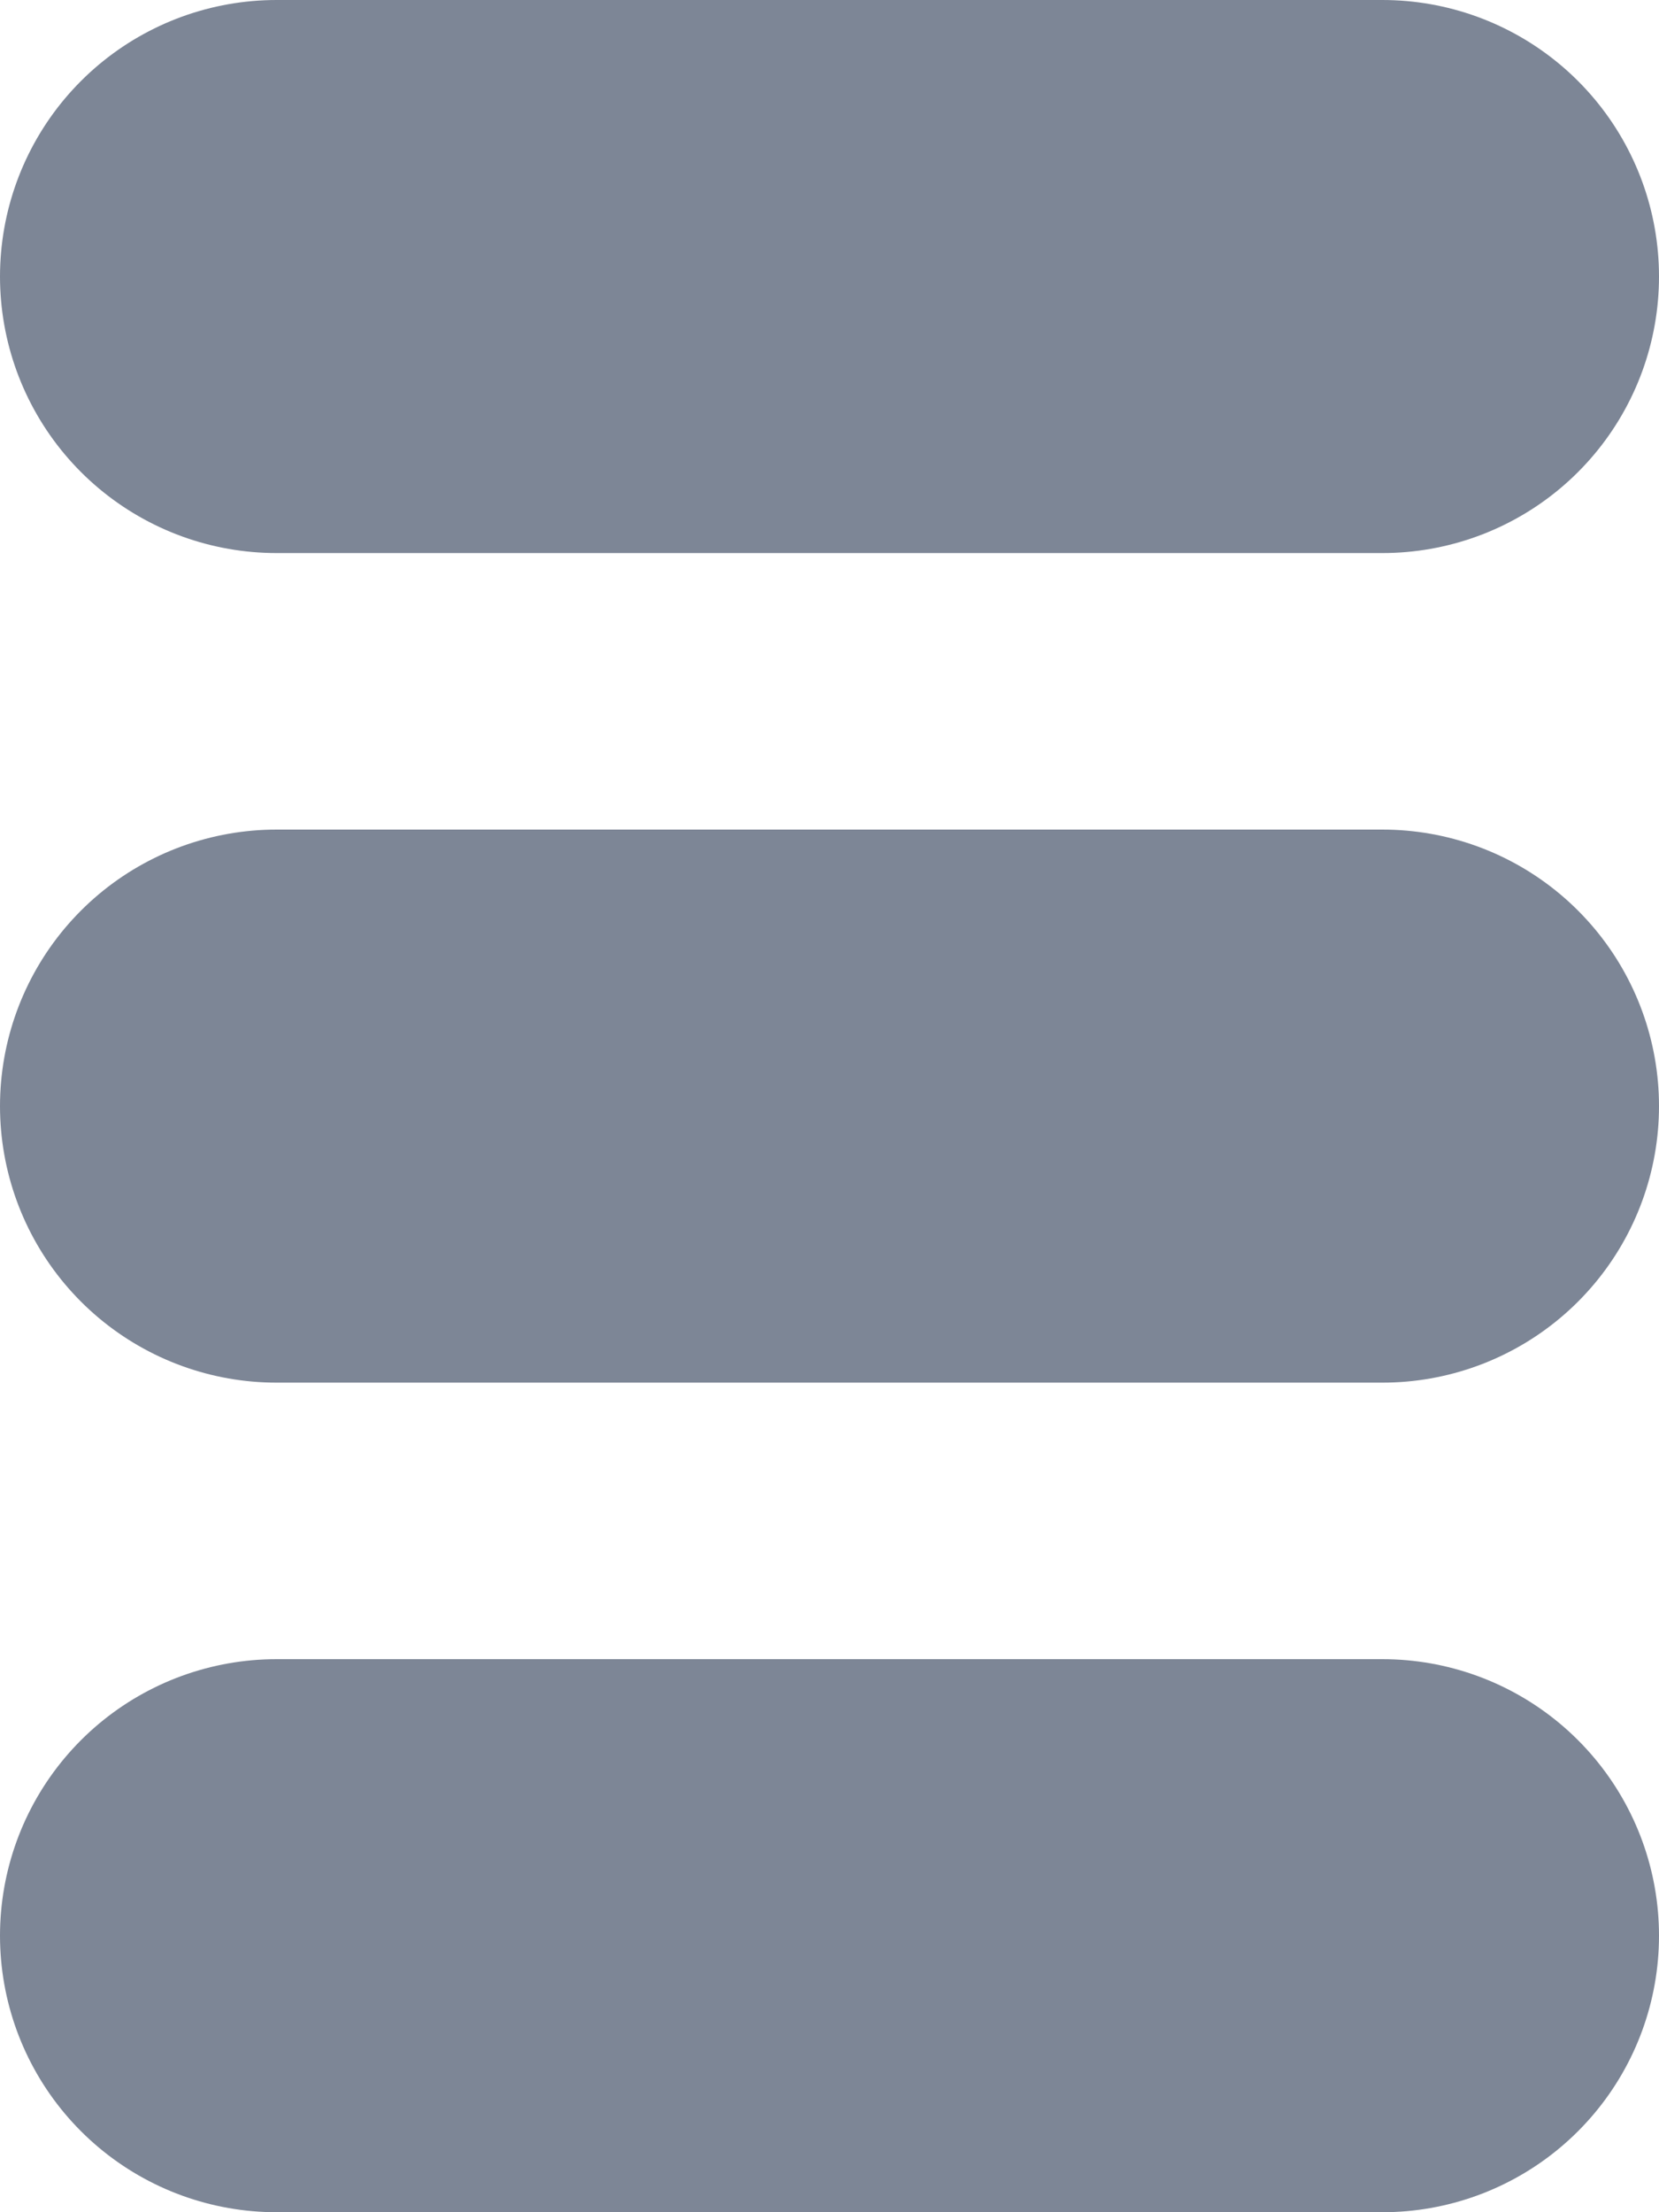 <svg width="6" height="8" viewBox="0 0 6 8" fill="none" xmlns="http://www.w3.org/2000/svg">
<path d="M1 4H5" stroke="#7D8696" stroke-width="2" stroke-linecap="round"/>
<path d="M1 7H5" stroke="#7D8696" stroke-width="2" stroke-linecap="round"/>
<path d="M1 1H5" stroke="#7D8696" stroke-width="2" stroke-linecap="round"/>
</svg>
